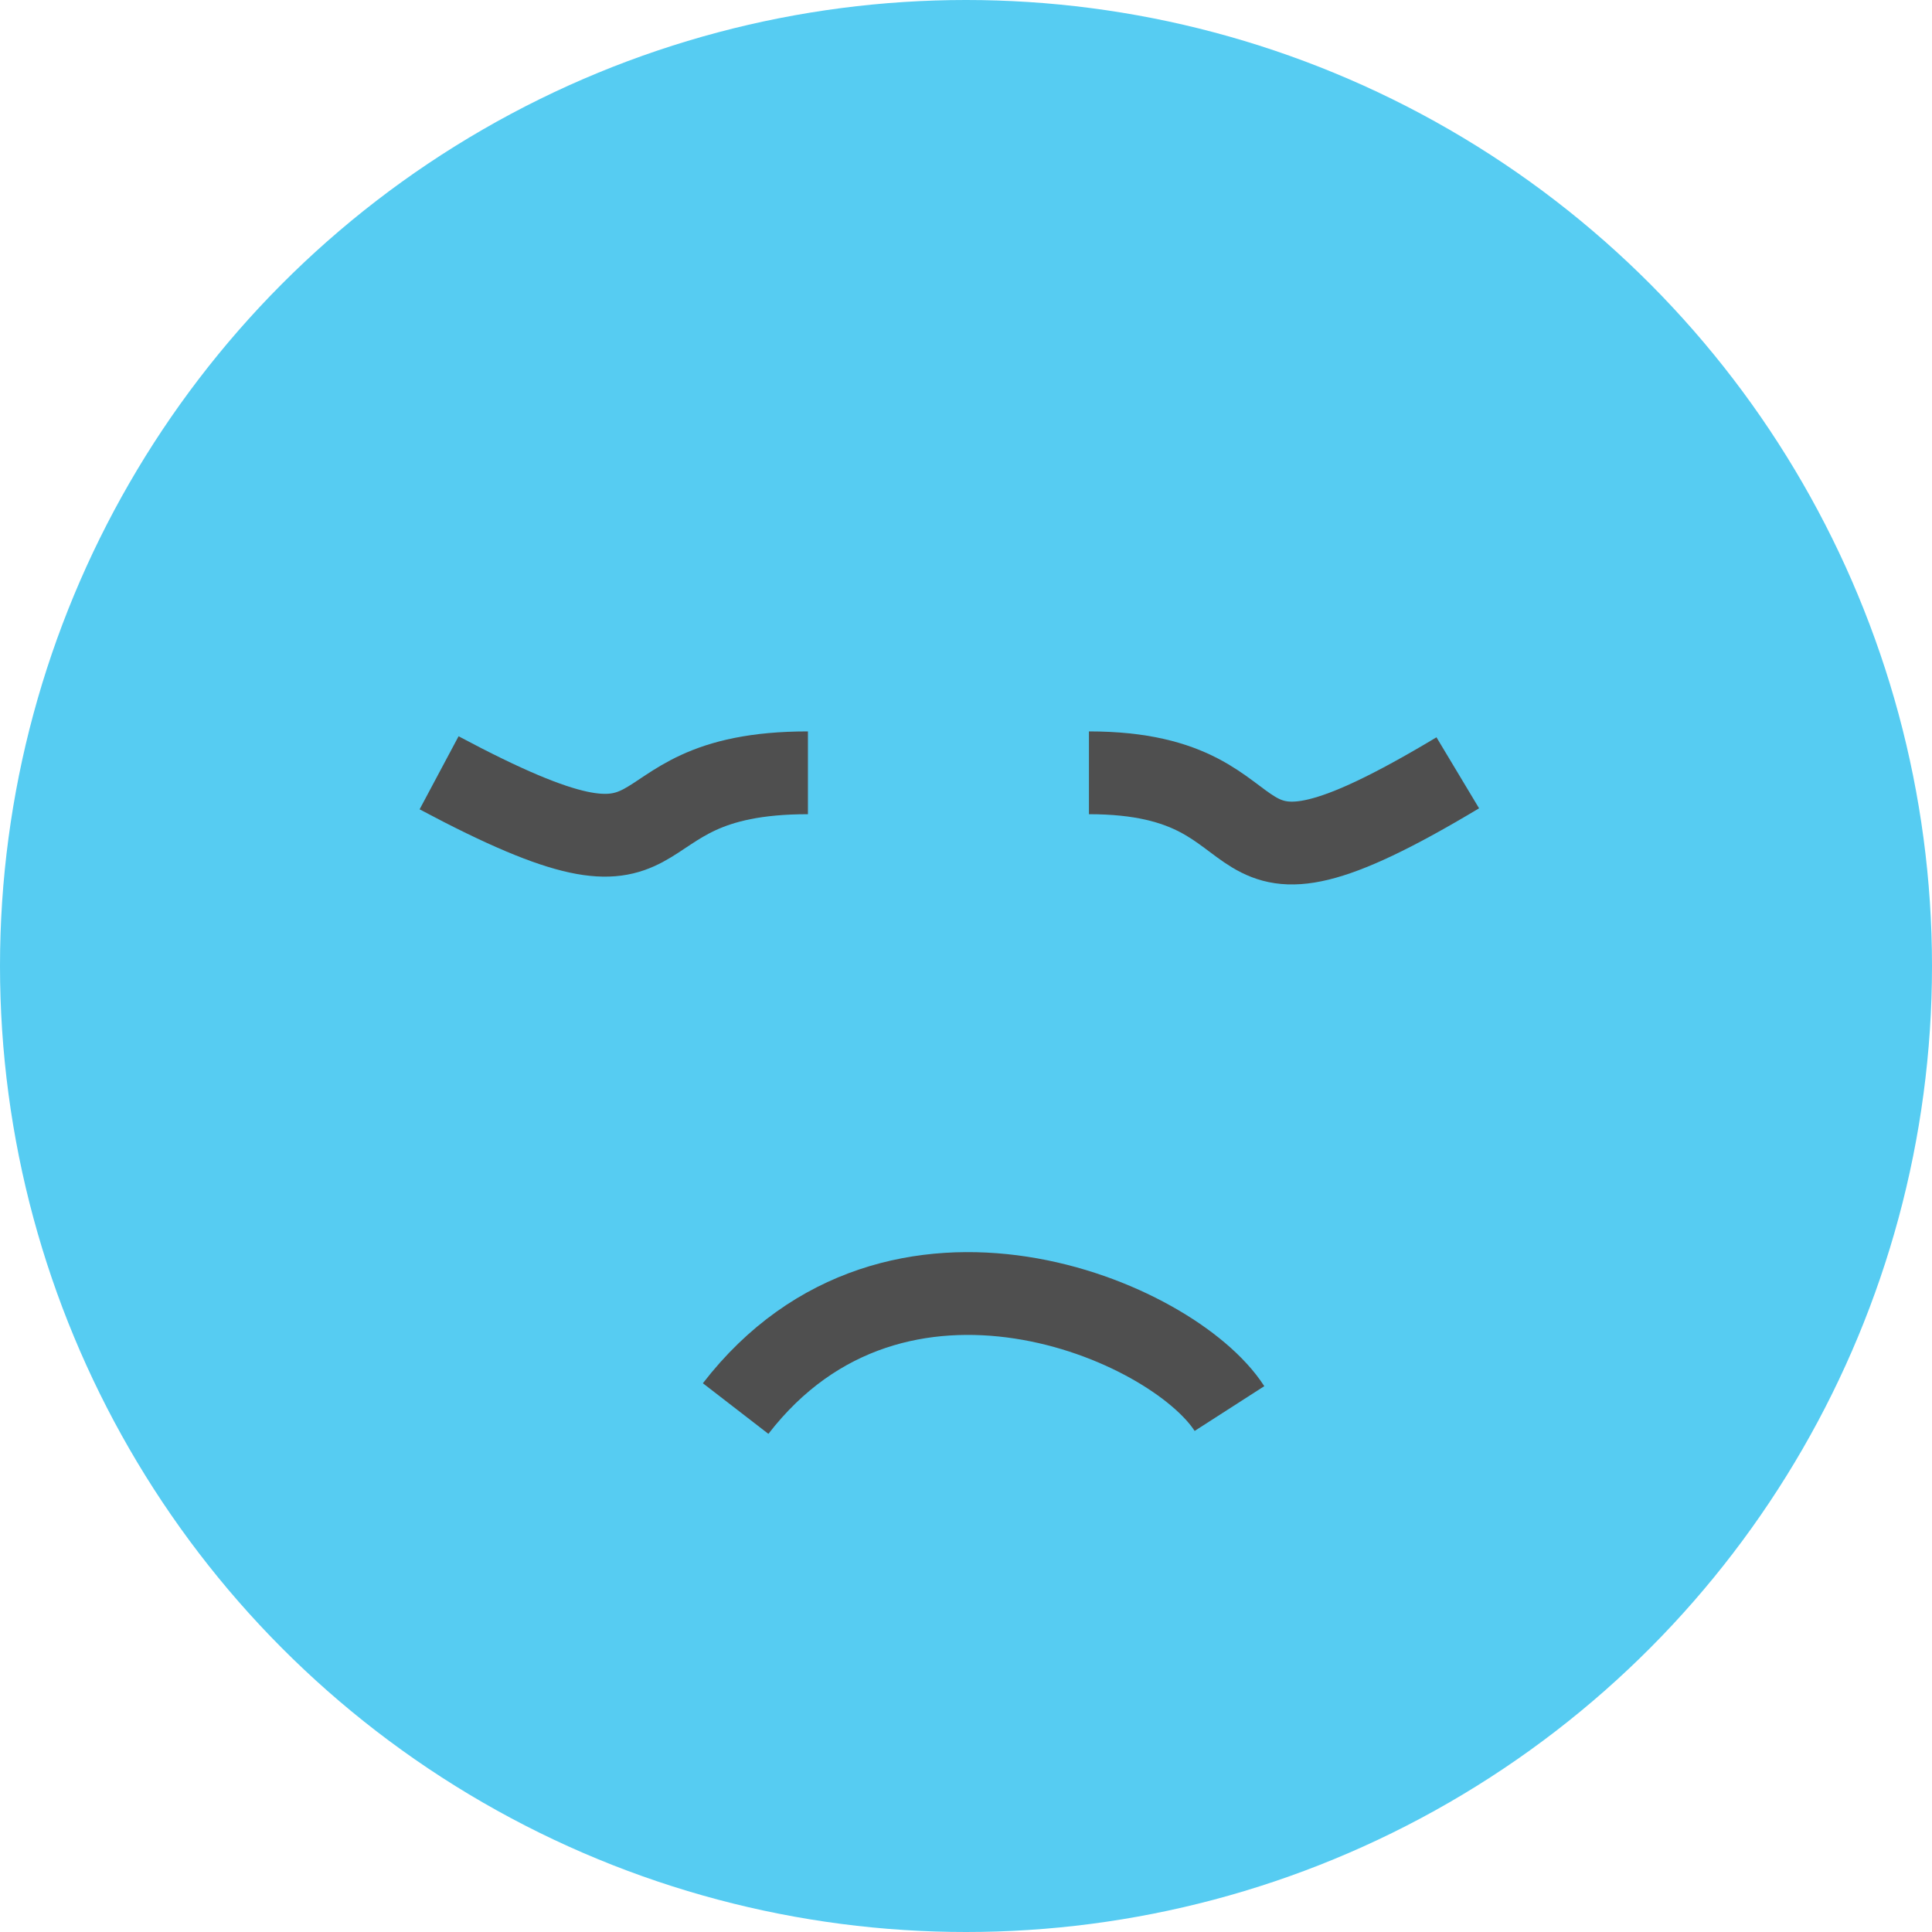 <svg width="350" height="350" viewBox="0 0 350 350" fill="none" xmlns="http://www.w3.org/2000/svg">
<circle cx="175" cy="175" r="175" fill="#56CCF2"/>
<path d="M79.546 140C127.273 165.454 108.182 140 146.364 140" stroke="#4F4F4F" stroke-width="15"/>
<path d="M264.09 140C216.363 168.636 235.453 140 197.272 140" stroke="#4F4F4F" stroke-width="15"/>
<path d="M222.729 255.173C212.406 239.111 162.244 217.66 133.268 255.173" stroke="#4F4F4F" stroke-width="15"/>
</svg>
